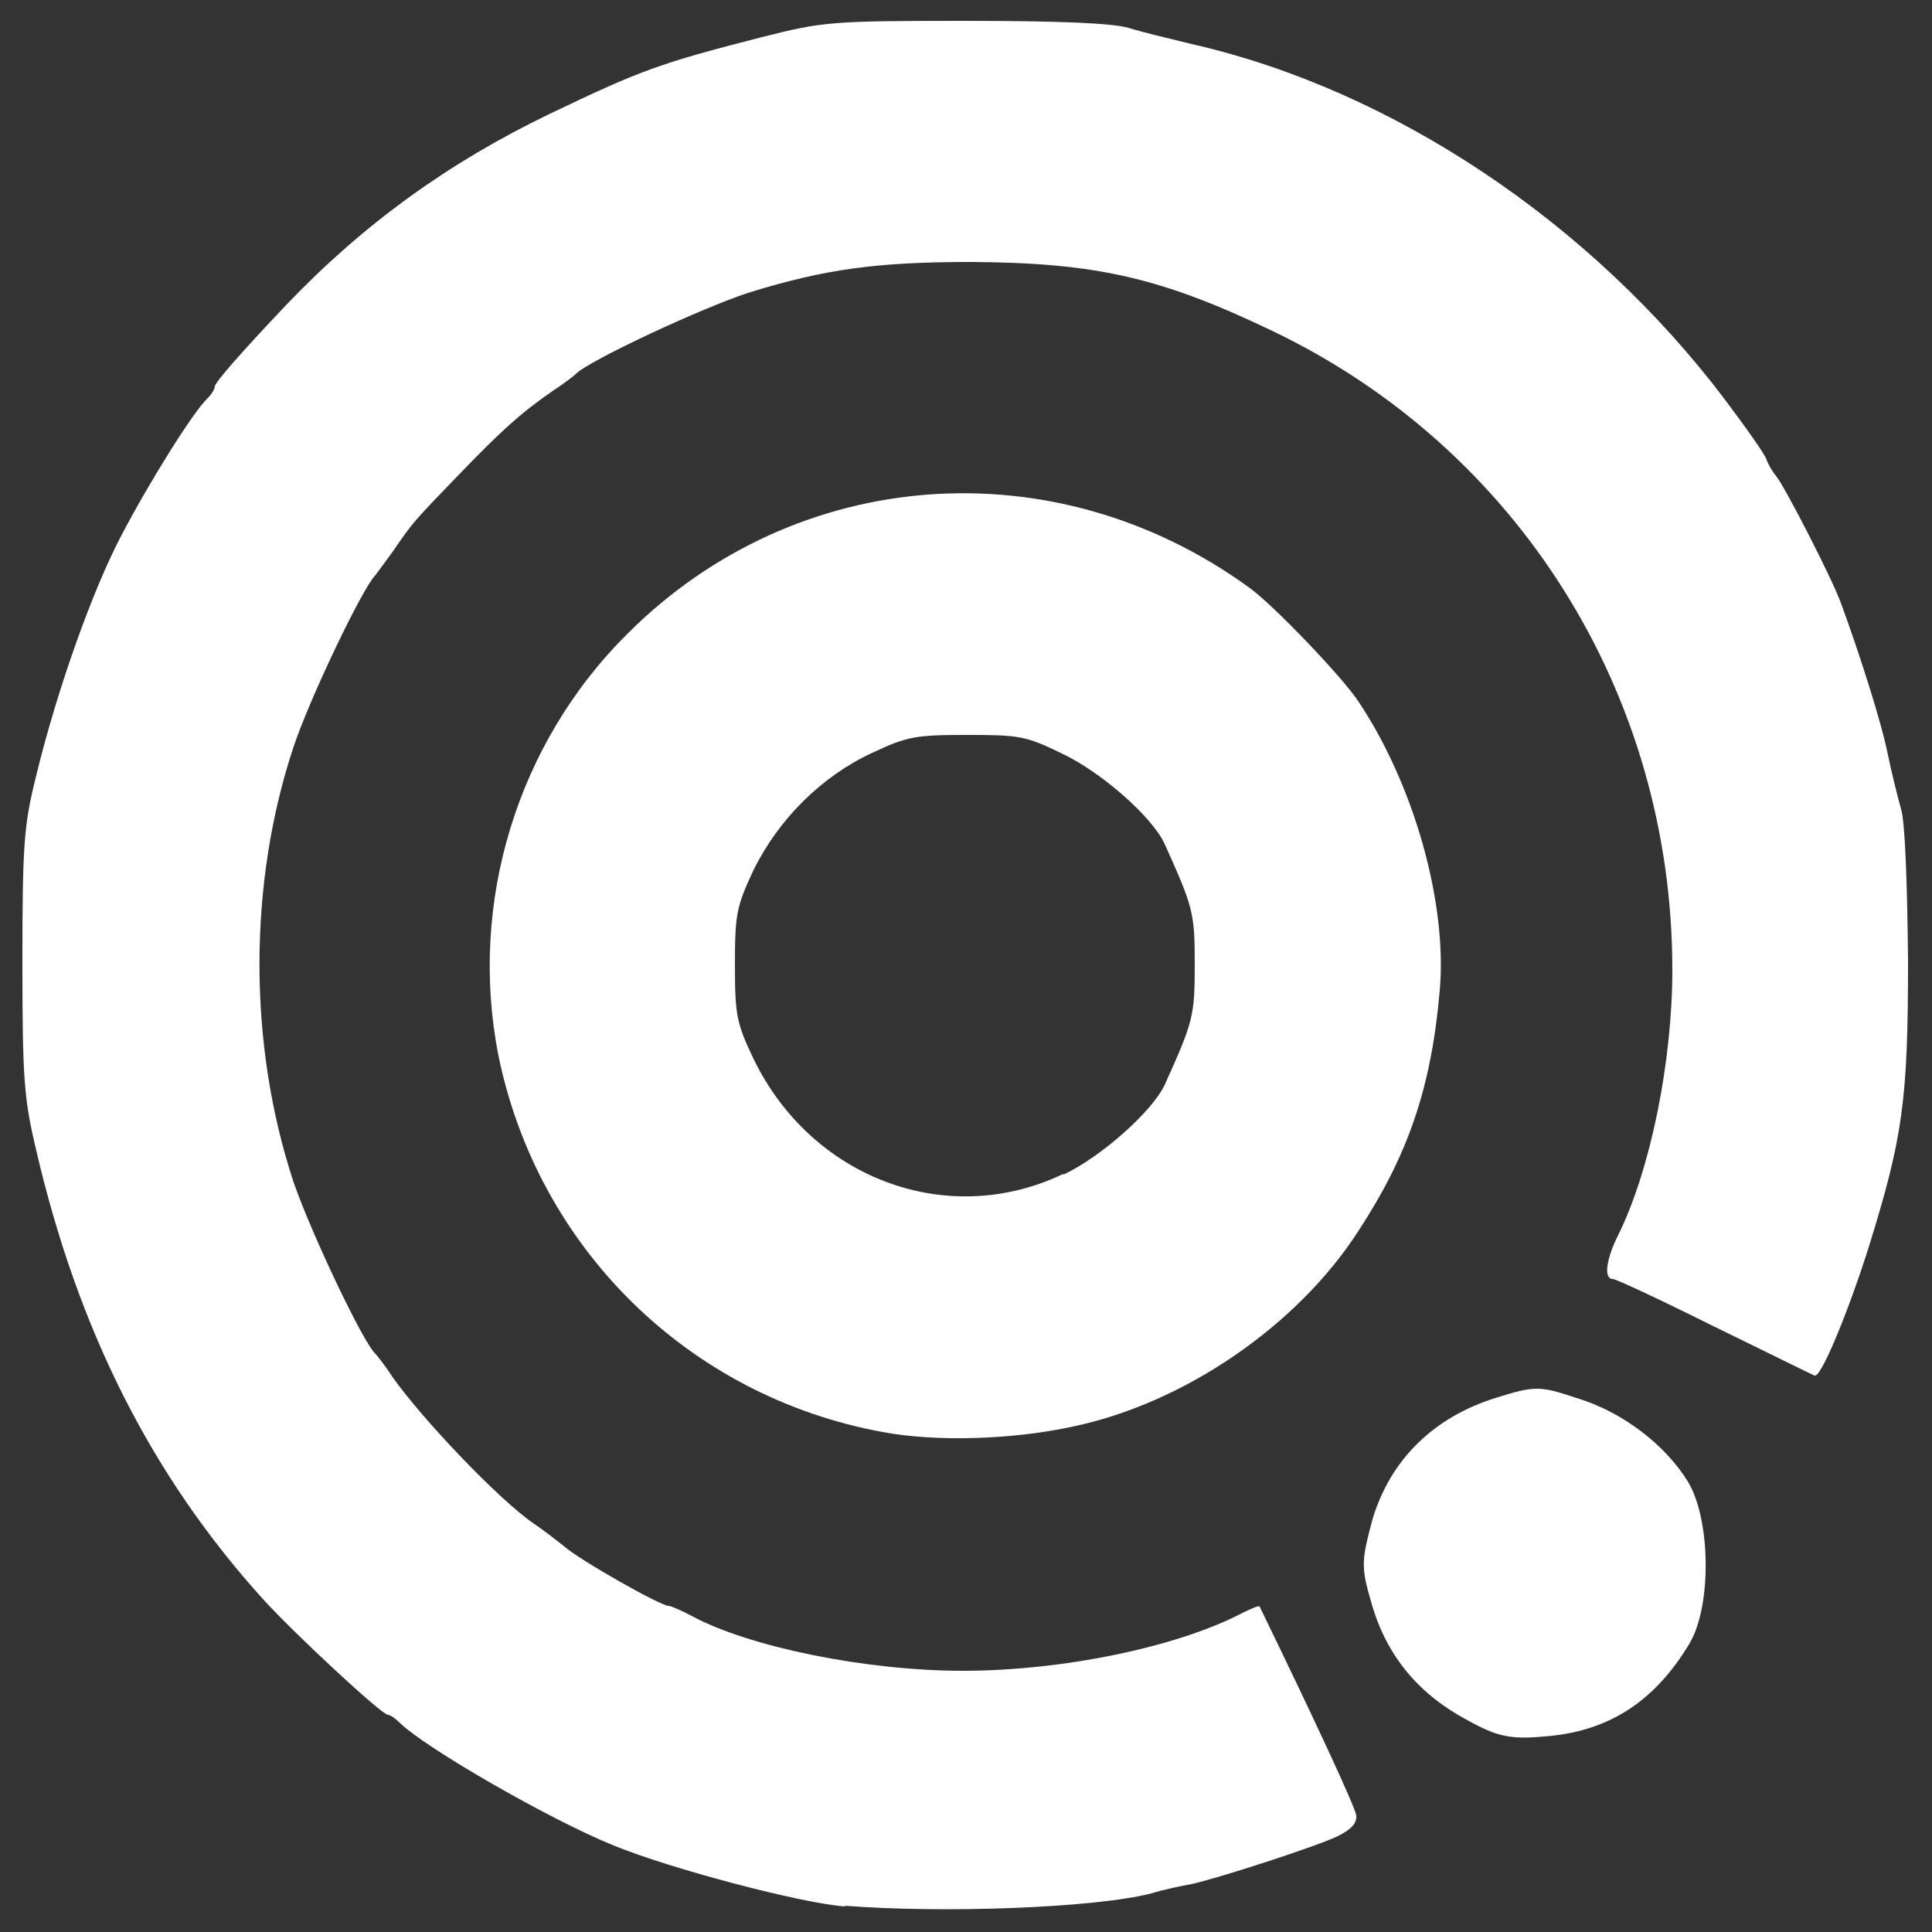 <?xml version="1.0" encoding="UTF-8"?>
<svg id="Calque_1" xmlns="http://www.w3.org/2000/svg" viewBox="0 0 25 25">
  <rect x="0" y="0" width="25" height="25" fill="#333333" stroke="none"/>
  <defs>
    <style>
      .cls-1 {
        fill: #fff;
      }
    </style>
  </defs>
  <path class="cls-1" d="M10.94,24.67c-.57-.04-2.27-.49-3-.79-.82-.33-2.45-1.27-2.77-1.59-.05-.05-.12-.1-.15-.1-.08,0-1.22-1.06-1.61-1.49-1.45-1.6-2.4-3.49-2.94-5.81-.16-.67-.18-.92-.18-2.45s.02-1.77.18-2.41c.27-1.11.73-2.4,1.1-3.1.36-.69.93-1.6,1.11-1.77.06-.06.1-.13.1-.16,0-.05.35-.45.92-1.05,1-1.05,2.11-1.85,3.42-2.48,1.17-.56,1.41-.65,2.74-.99.79-.2.89-.21,2.63-.21,1.22,0,1.91.03,2.11.09.16.05.53.14.82.21,2.6.59,5.17,2.31,6.9,4.6.27.36.52.71.54.78.02.06.08.16.13.22.11.14.7,1.28.83,1.63.24.65.53,1.56.61,1.97.05.24.13.56.17.7.05.16.08.93.09,1.97,0,1.8-.07,2.28-.5,3.67-.27.86-.63,1.73-.71,1.69-.03-.01-.61-.3-1.29-.63-.68-.34-1.28-.62-1.32-.62-.12,0-.09-.25.07-.57.42-.85.7-2.25.7-3.43,0-3.57-2-6.75-5.18-8.27-1.44-.69-2.28-.88-3.89-.89-1.22,0-1.88.09-2.86.39-.6.19-2.1.89-2.26,1.06-.02.02-.16.13-.3.22-.42.29-.67.52-1.22,1.09-.57.59-.59.61-.85.99-.1.14-.2.27-.22.3-.16.15-.85,1.59-1.06,2.22-.59,1.77-.59,3.86,0,5.64.22.64.9,2.08,1.06,2.22.02.02.13.16.22.3.39.55,1.37,1.58,1.82,1.89.12.08.3.22.4.3.22.19,1.25.77,1.35.77.03,0,.17.06.3.13.74.4,2.25.71,3.51.71,1.27,0,2.76-.3,3.62-.75.12-.06.22-.1.22-.08.71,1.46,1.23,2.58,1.25,2.7.01.1-.06.18-.24.27-.27.13-1.5.53-1.89.62-.12.02-.36.07-.52.12-.74.19-2.7.26-3.97.16h0Z"/>
  <path class="cls-1" d="M11.42,18.53c-2.51-.46-4.46-2.38-4.97-4.87-.39-1.97.24-4.05,1.68-5.47,2.18-2.17,5.52-2.41,8.03-.59.31.22,1.21,1.16,1.42,1.48.72,1.08,1.15,2.61,1.05,3.74-.11,1.26-.41,2.13-1.06,3.12-.79,1.22-2.25,2.22-3.69,2.52-.78.17-1.77.2-2.46.07ZM13.76,15.2c.49-.23,1.15-.82,1.31-1.16.37-.82.39-.89.39-1.56s-.02-.74-.39-1.56c-.16-.35-.82-.93-1.33-1.17-.47-.23-.56-.24-1.23-.24s-.77.02-1.22.23c-.65.3-1.21.85-1.54,1.52-.22.47-.24.57-.24,1.22s.02.76.24,1.22c.75,1.55,2.51,2.21,4.01,1.49Z"/>
  <path class="cls-1" d="M18.99,22.26c-.62-.33-1.03-.81-1.23-1.47-.15-.51-.15-.57,0-1.13.23-.77.79-1.32,1.59-1.57.51-.16.57-.16,1.05,0,.6.18,1.15.61,1.44,1.08.3.49.31,1.62.02,2.1-.45.75-1.05,1.14-1.88,1.2-.44.04-.61,0-.99-.21h0Z"/>
</svg>
